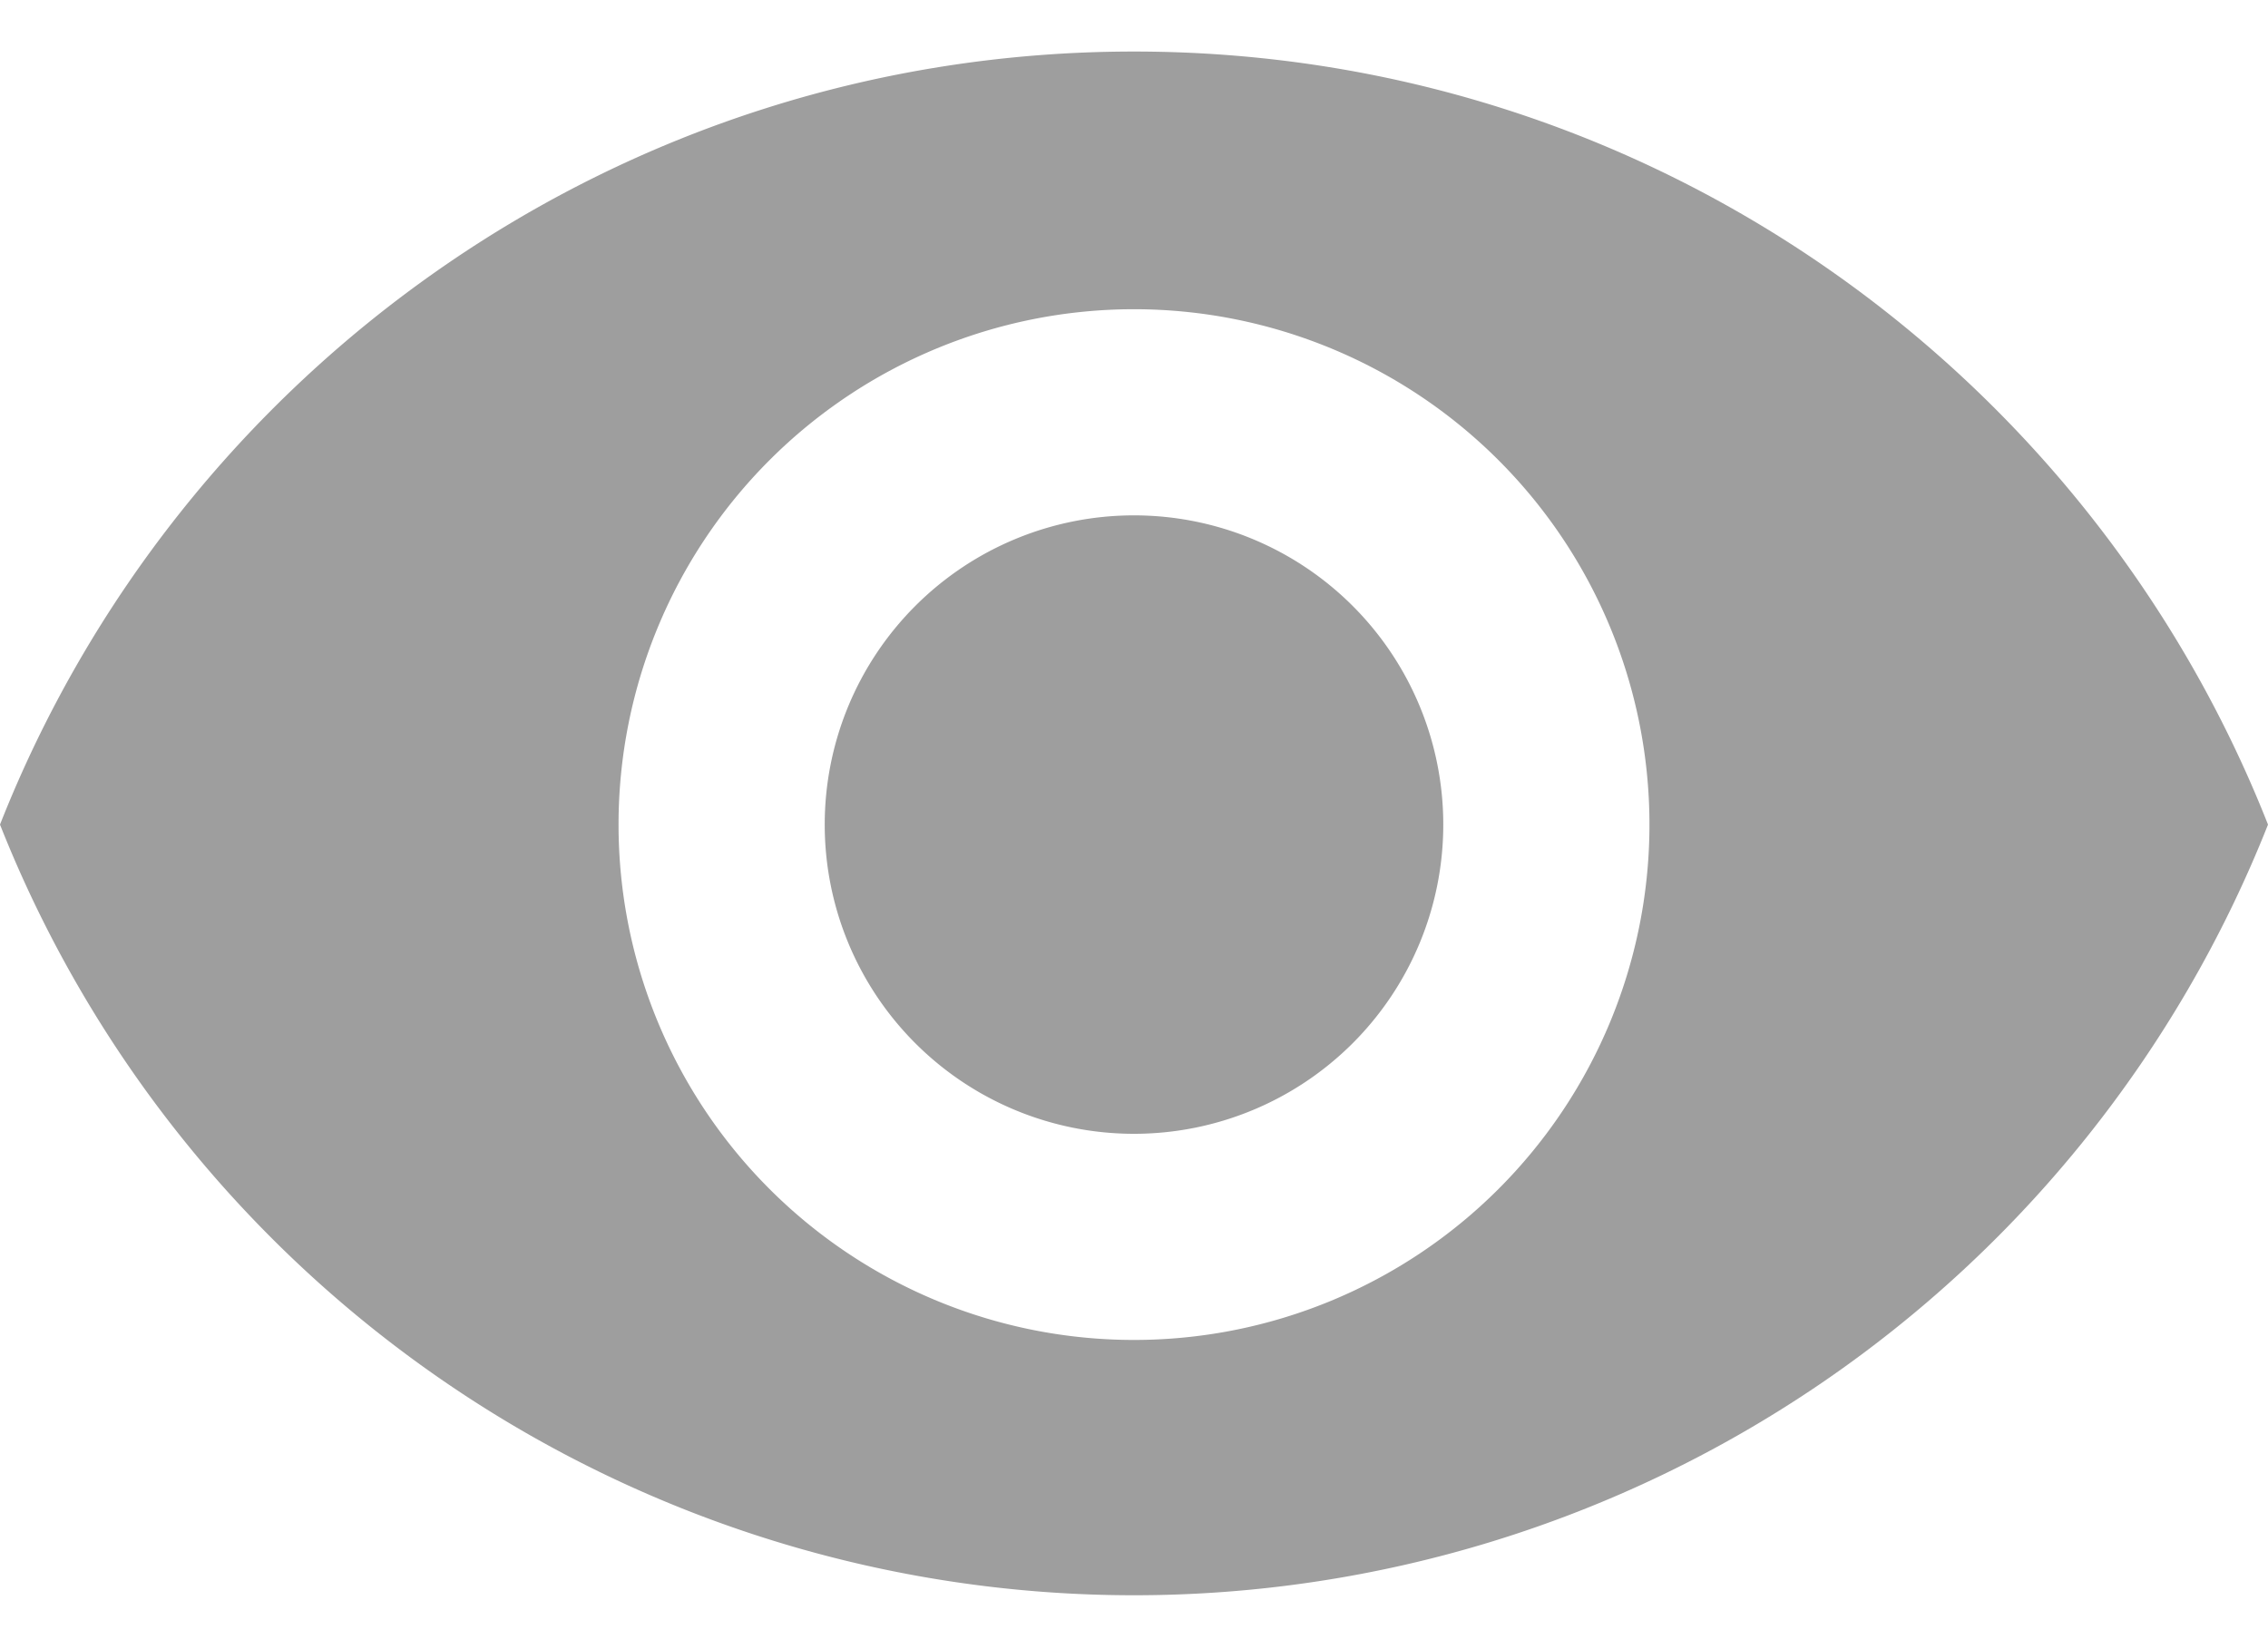 <svg xmlns="http://www.w3.org/2000/svg" width="22" height="16">
    <g fill="none" fill-rule="evenodd" opacity=".38">
        <path fill="#000" fill-rule="nonzero" d="M11 .5C6 .5 1.73 3.61 0 8a11.83 11.83 0 0 0 22 0C20.27 3.61 16 .5 11 .5zM11 13a5 5 0 1 1 0-10 5 5 0 0 1 0 10zm0-8a3 3 0 1 0 0 6 3 3 0 0 0 0-6z"/>
    </g>
</svg>